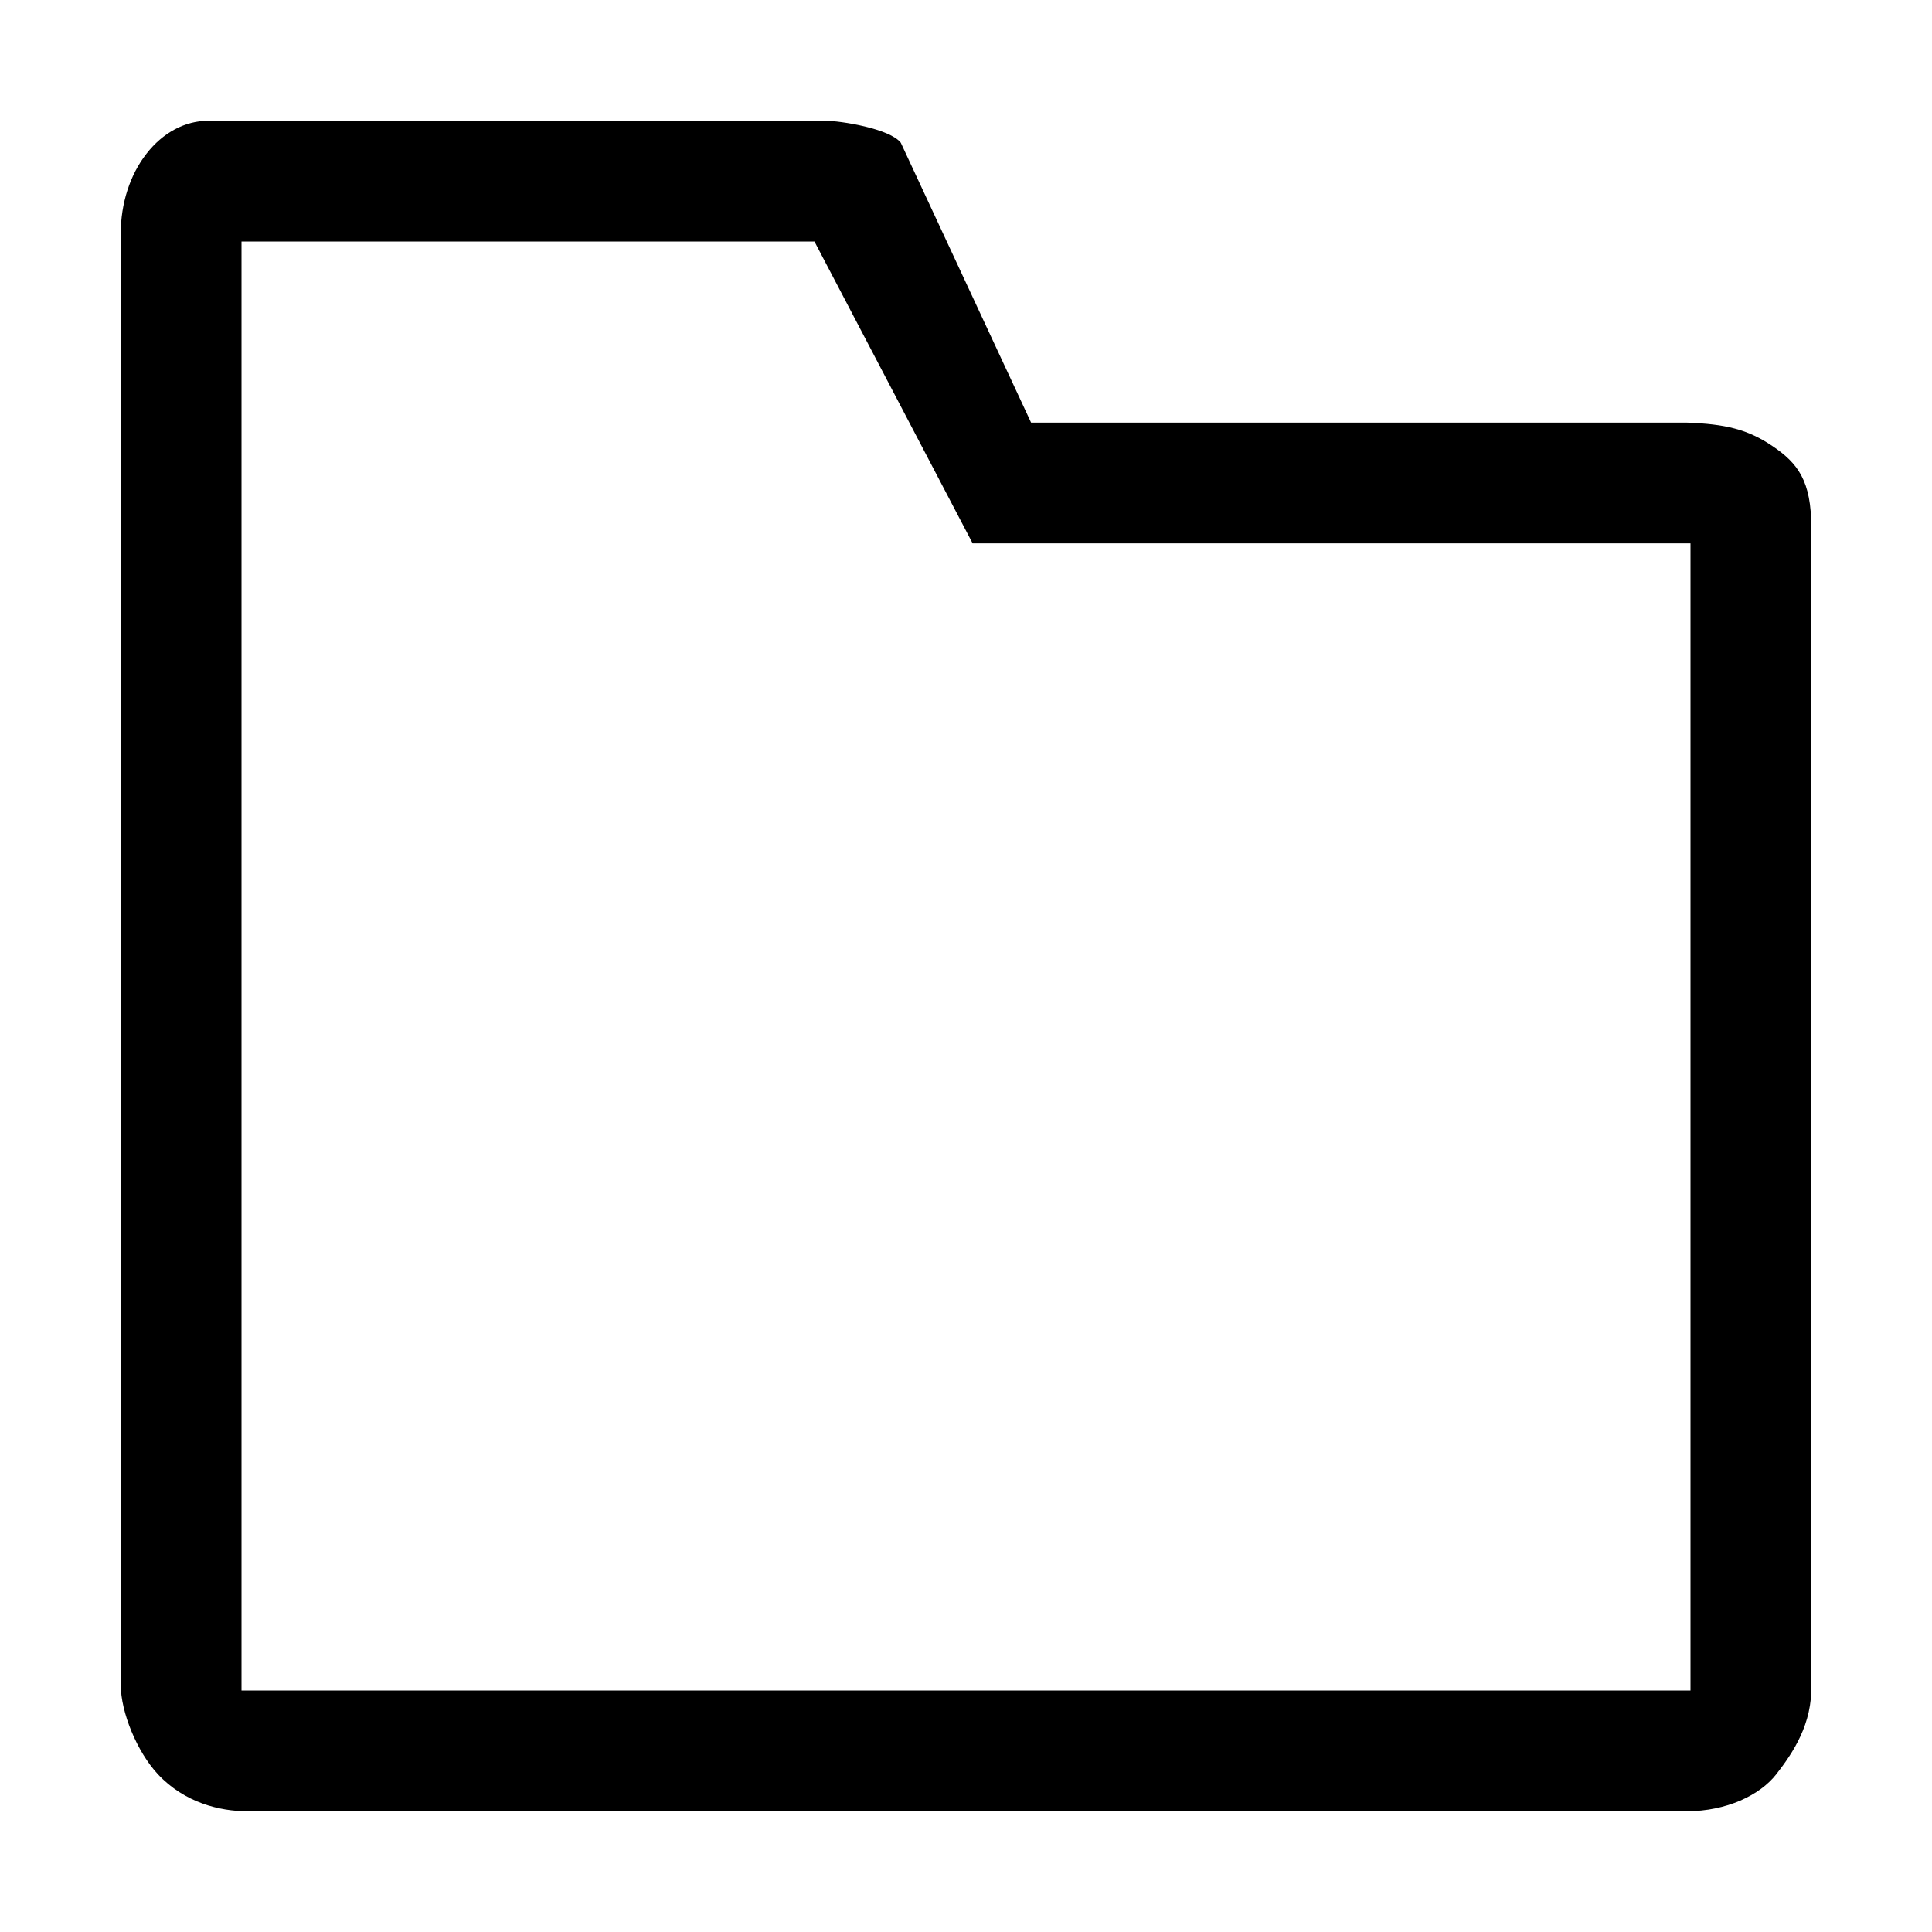 <?xml version="1.0" encoding="UTF-8" standalone="no"?>
<svg
   width="100%"
   height="100%"
   viewBox="0 0 16 16"
   version="1.1"
   xml:space="preserve"
   style="fill-rule:evenodd;clip-rule:evenodd;stroke-linejoin:round;stroke-miterlimit:2;"
   id="svg12"
   sodipodi:docname="new_folder_column.svg"
   inkscape:version="1.1.2 (b8e25be833, 2022-02-05)"
   xmlns:inkscape="http://www.inkscape.org/namespaces/inkscape"
   xmlns:sodipodi="http://sodipodi.sourceforge.net/DTD/sodipodi-0.dtd"
   xmlns="http://www.w3.org/2000/svg"
   xmlns:svg="http://www.w3.org/2000/svg"><defs
   id="defs16">
        
        
        
        
        
    </defs><sodipodi:namedview
   id="namedview14"
   pagecolor="#ffffff"
   bordercolor="#666666"
   borderopacity="1.0"
   inkscape:pageshadow="2"
   inkscape:pageopacity="0.0"
   inkscape:pagecheckerboard="0"
   showgrid="false"
   inkscape:zoom="32"
   inkscape:cx="1.953125"
   inkscape:cy="4.03125"
   inkscape:window-width="1920"
   inkscape:window-height="1141"
   inkscape:window-x="-7"
   inkscape:window-y="-7"
   inkscape:window-maximized="1"
   inkscape:current-layer="svg12" />
    
   
   <g
   id="g12253"><rect
     id="bg"
     x="0.001"
     y="-0.04"
     width="16"
     height="16"
     style="fill:#878787;fill-opacity:0" /><path
     d="M 8.539,3.5 13.97,3.5 c 0.318,0.012 0.502,0.054 0.71,0.195 C 14.887,3.835 15.002,3.981 15,4.37 V 13.951 c 0.011,0.326 -0.153,0.567 -0.289,0.742 -0.136,0.175 -0.415,0.307 -0.741,0.307 L 2.047,15 C 1.822,15 1.529,14.931 1.307,14.693 1.134,14.507 1,14.179 1,13.953 V 1.933 C 1,1.686 1.076,1.448 1.213,1.273 1.349,1.098 1.533,1 1.726,1 h 5.108 c 0.128,0 0.535,0.065 0.626,0.182 z M 14,14 V 4.5 H 8.055 L 6.745,2 H 2 v 12 z"
     id="path4913"
     sodipodi:nodetypes="cczcccssssscssccccccccc" /></g>
   
   
</svg>
